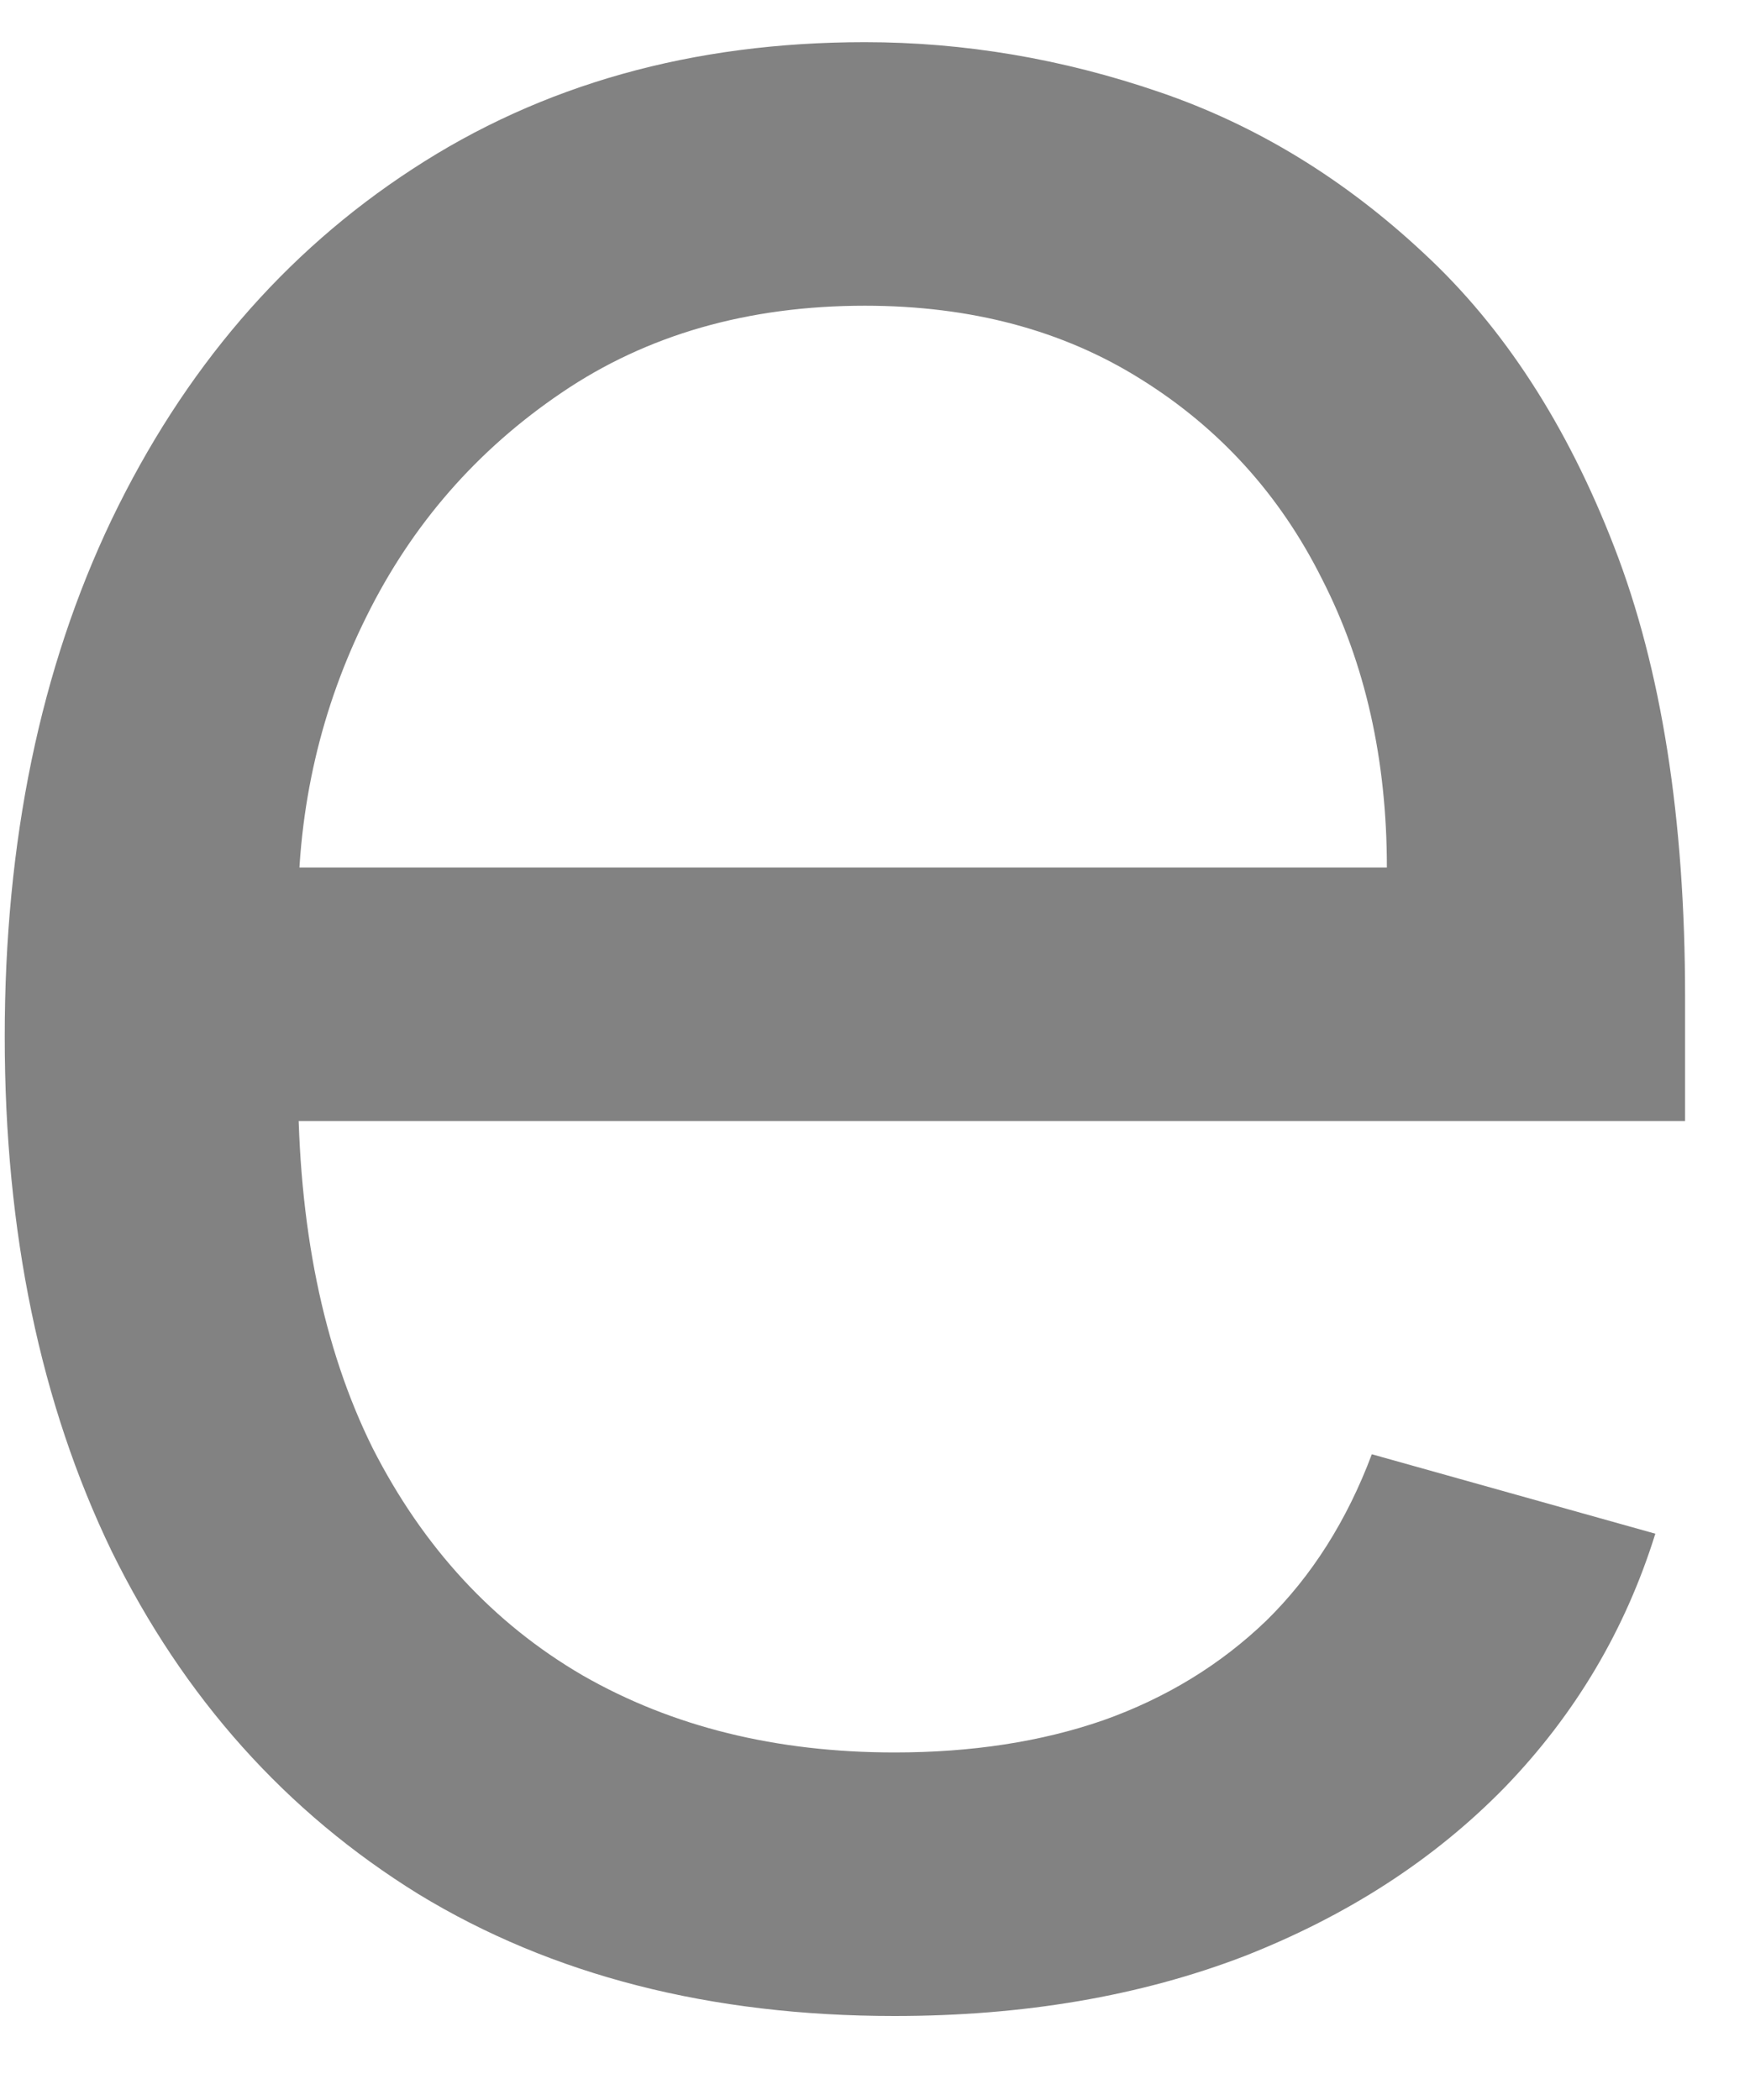 <svg width="10" height="12" viewBox="0 0 10 12" fill="none" xmlns="http://www.w3.org/2000/svg">
<path d="M5.112 11.52C4.061 11.52 3.154 11.288 2.392 10.824C1.634 10.355 1.05 9.702 0.638 8.864C0.231 8.021 0.027 7.041 0.027 5.923C0.027 4.806 0.231 3.821 0.638 2.969C1.05 2.112 1.623 1.444 2.357 0.966C3.095 0.483 3.957 0.241 4.942 0.241C5.51 0.241 6.071 0.336 6.625 0.526C7.179 0.715 7.683 1.023 8.138 1.449C8.592 1.87 8.955 2.429 9.224 3.125C9.494 3.821 9.629 4.678 9.629 5.696V6.406H1.22V4.957H7.925C7.925 4.342 7.802 3.793 7.555 3.31C7.314 2.827 6.968 2.446 6.518 2.166C6.073 1.887 5.548 1.747 4.942 1.747C4.274 1.747 3.696 1.913 3.209 2.244C2.726 2.571 2.354 2.997 2.094 3.523C1.833 4.048 1.703 4.612 1.703 5.213V6.179C1.703 7.003 1.845 7.701 2.129 8.274C2.418 8.842 2.818 9.276 3.33 9.574C3.841 9.867 4.435 10.014 5.112 10.014C5.553 10.014 5.95 9.953 6.305 9.83C6.665 9.702 6.975 9.512 7.236 9.261C7.496 9.006 7.697 8.688 7.839 8.31L9.459 8.764C9.288 9.313 9.002 9.796 8.599 10.213C8.197 10.625 7.7 10.947 7.108 11.179C6.516 11.406 5.851 11.52 5.112 11.52Z" fill="#828282"/>
</svg>
